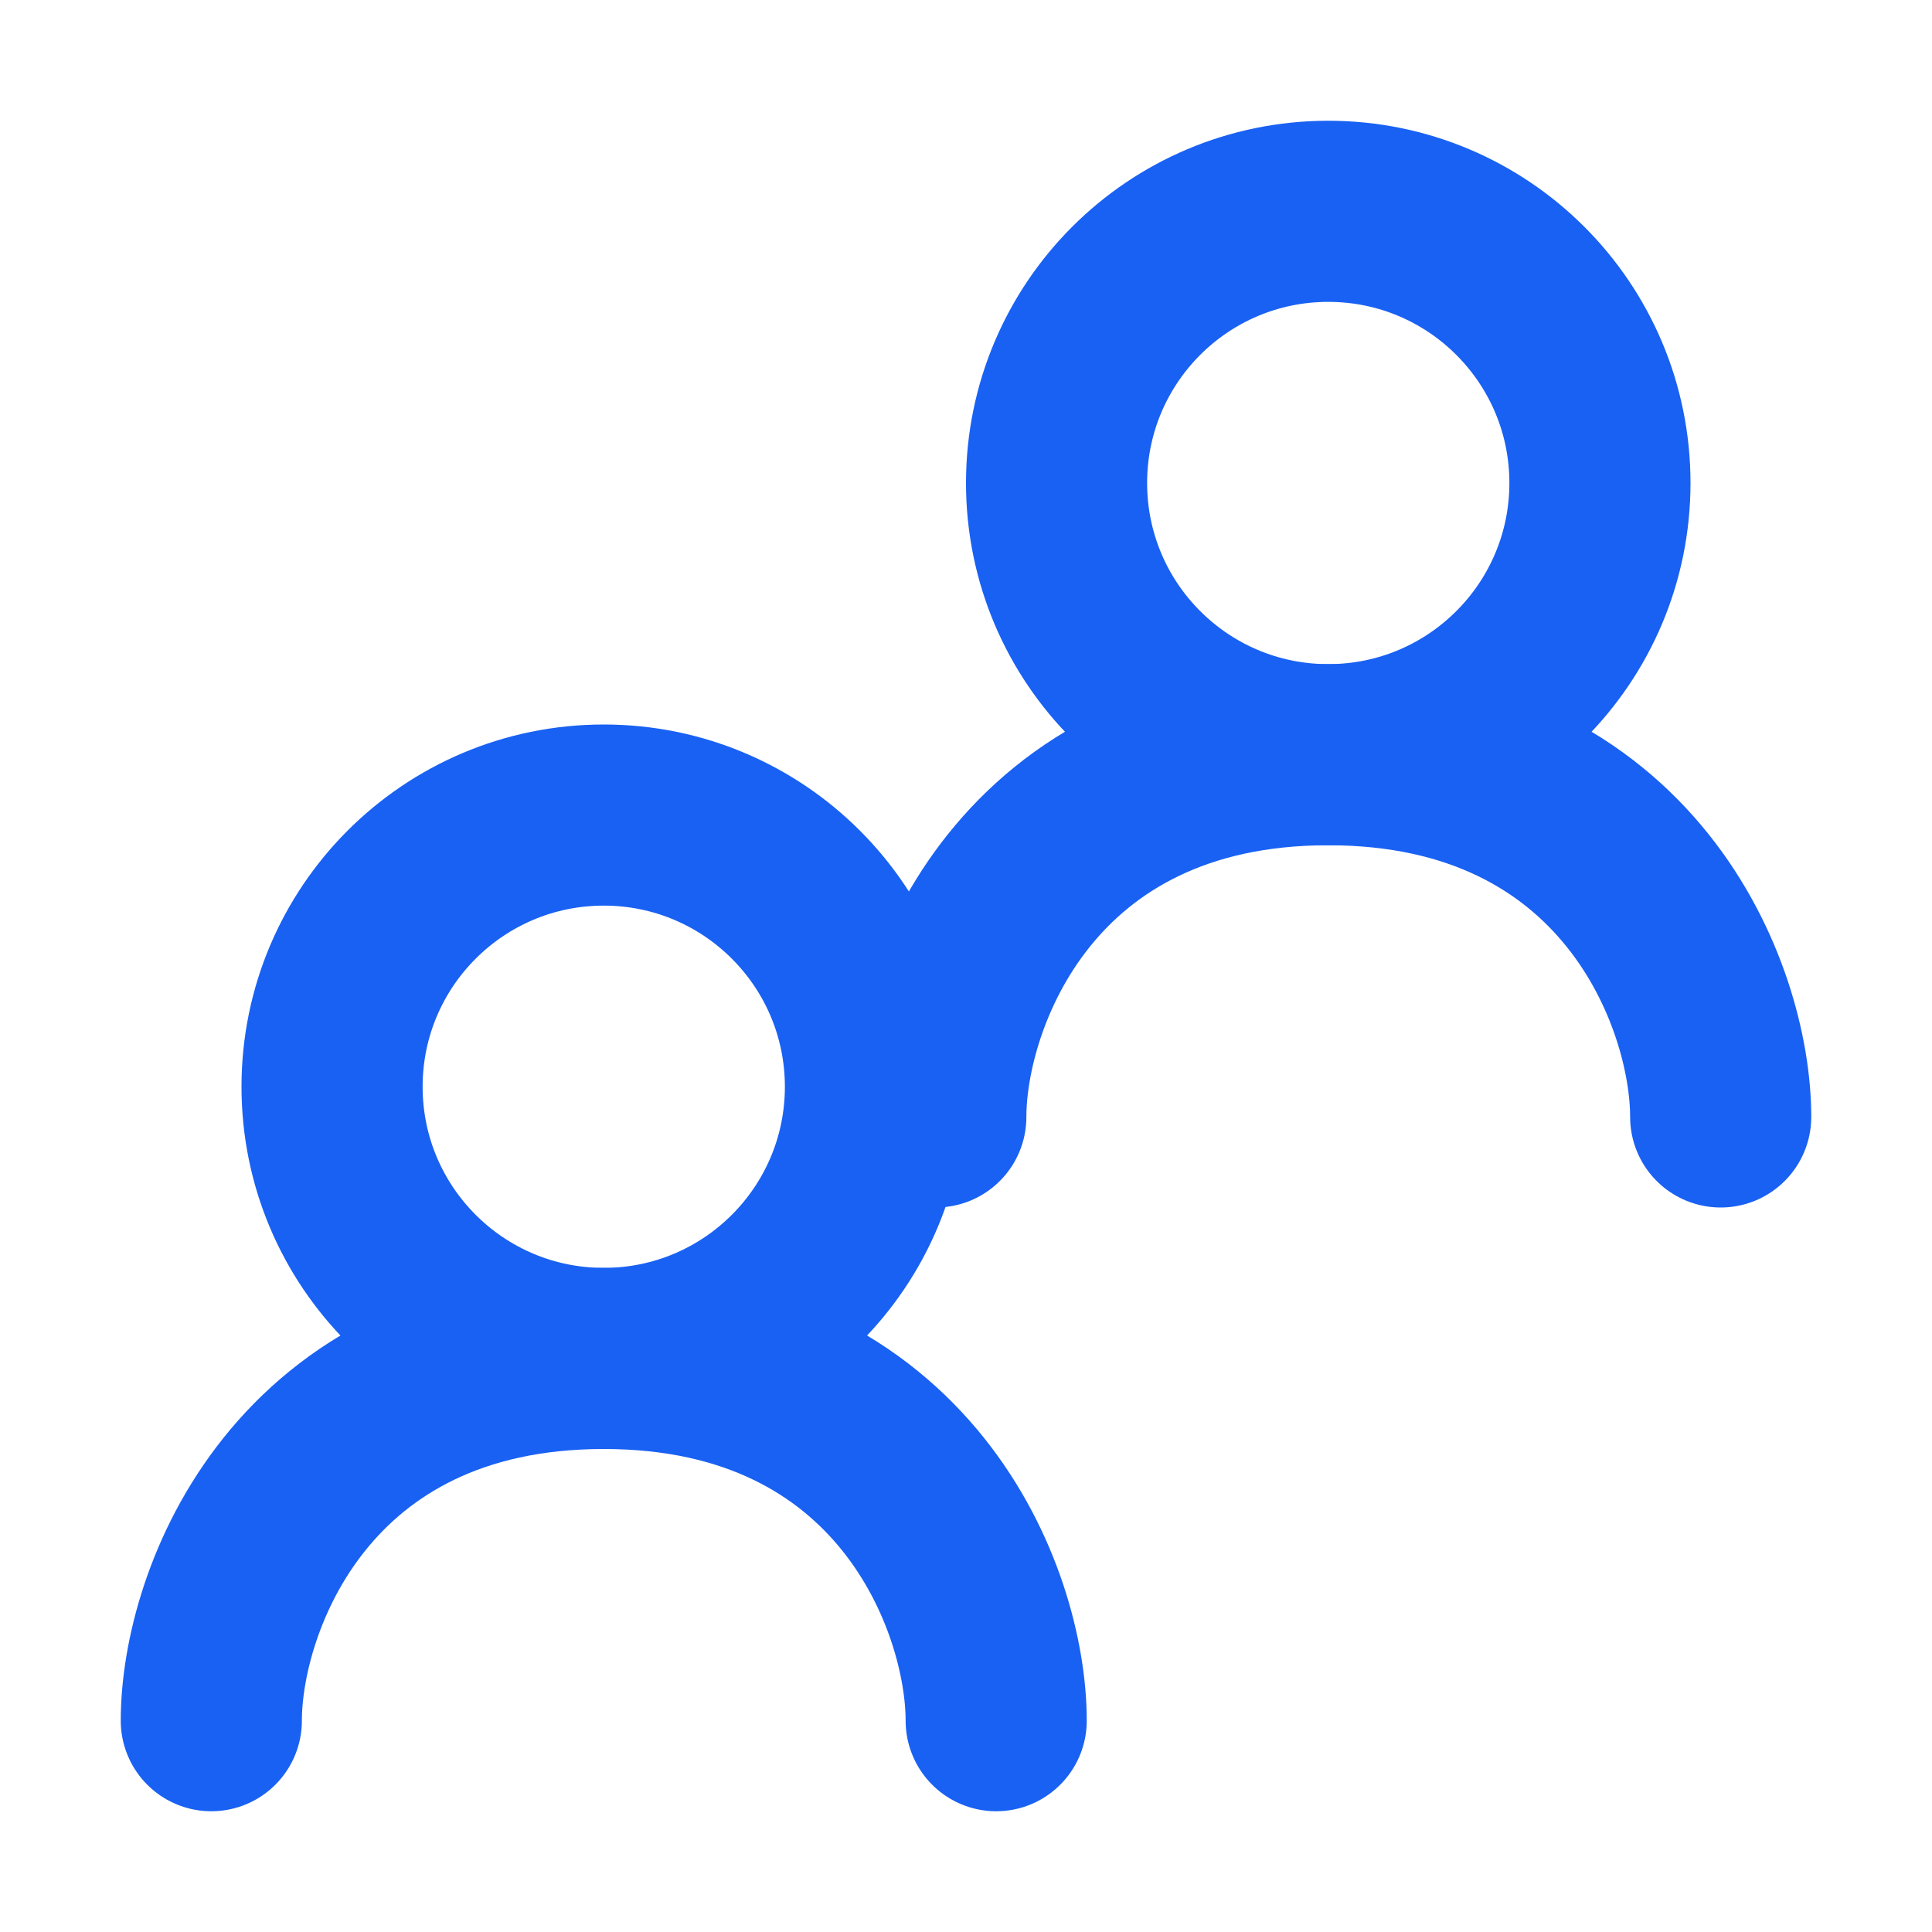 <svg width="64" height="64" viewBox="0 0 16 16" xmlns="http://www.w3.org/2000/svg">
    <g fill="none" stroke="#1961f3" stroke-linecap="round" stroke-linejoin="round" stroke-width="1.5">
        <circle cx="5" cy="9" r="2.25"/>
        <circle cx="11" cy="4" r="2.25"/>
        <path d="M7.75 9.25c0-1 .75-3 3.25-3s3.25 2 3.25 3m-12.5 5c0-1 .75-3 3.25-3s3.25 2 3.25 3"/>
    </g>
</svg>